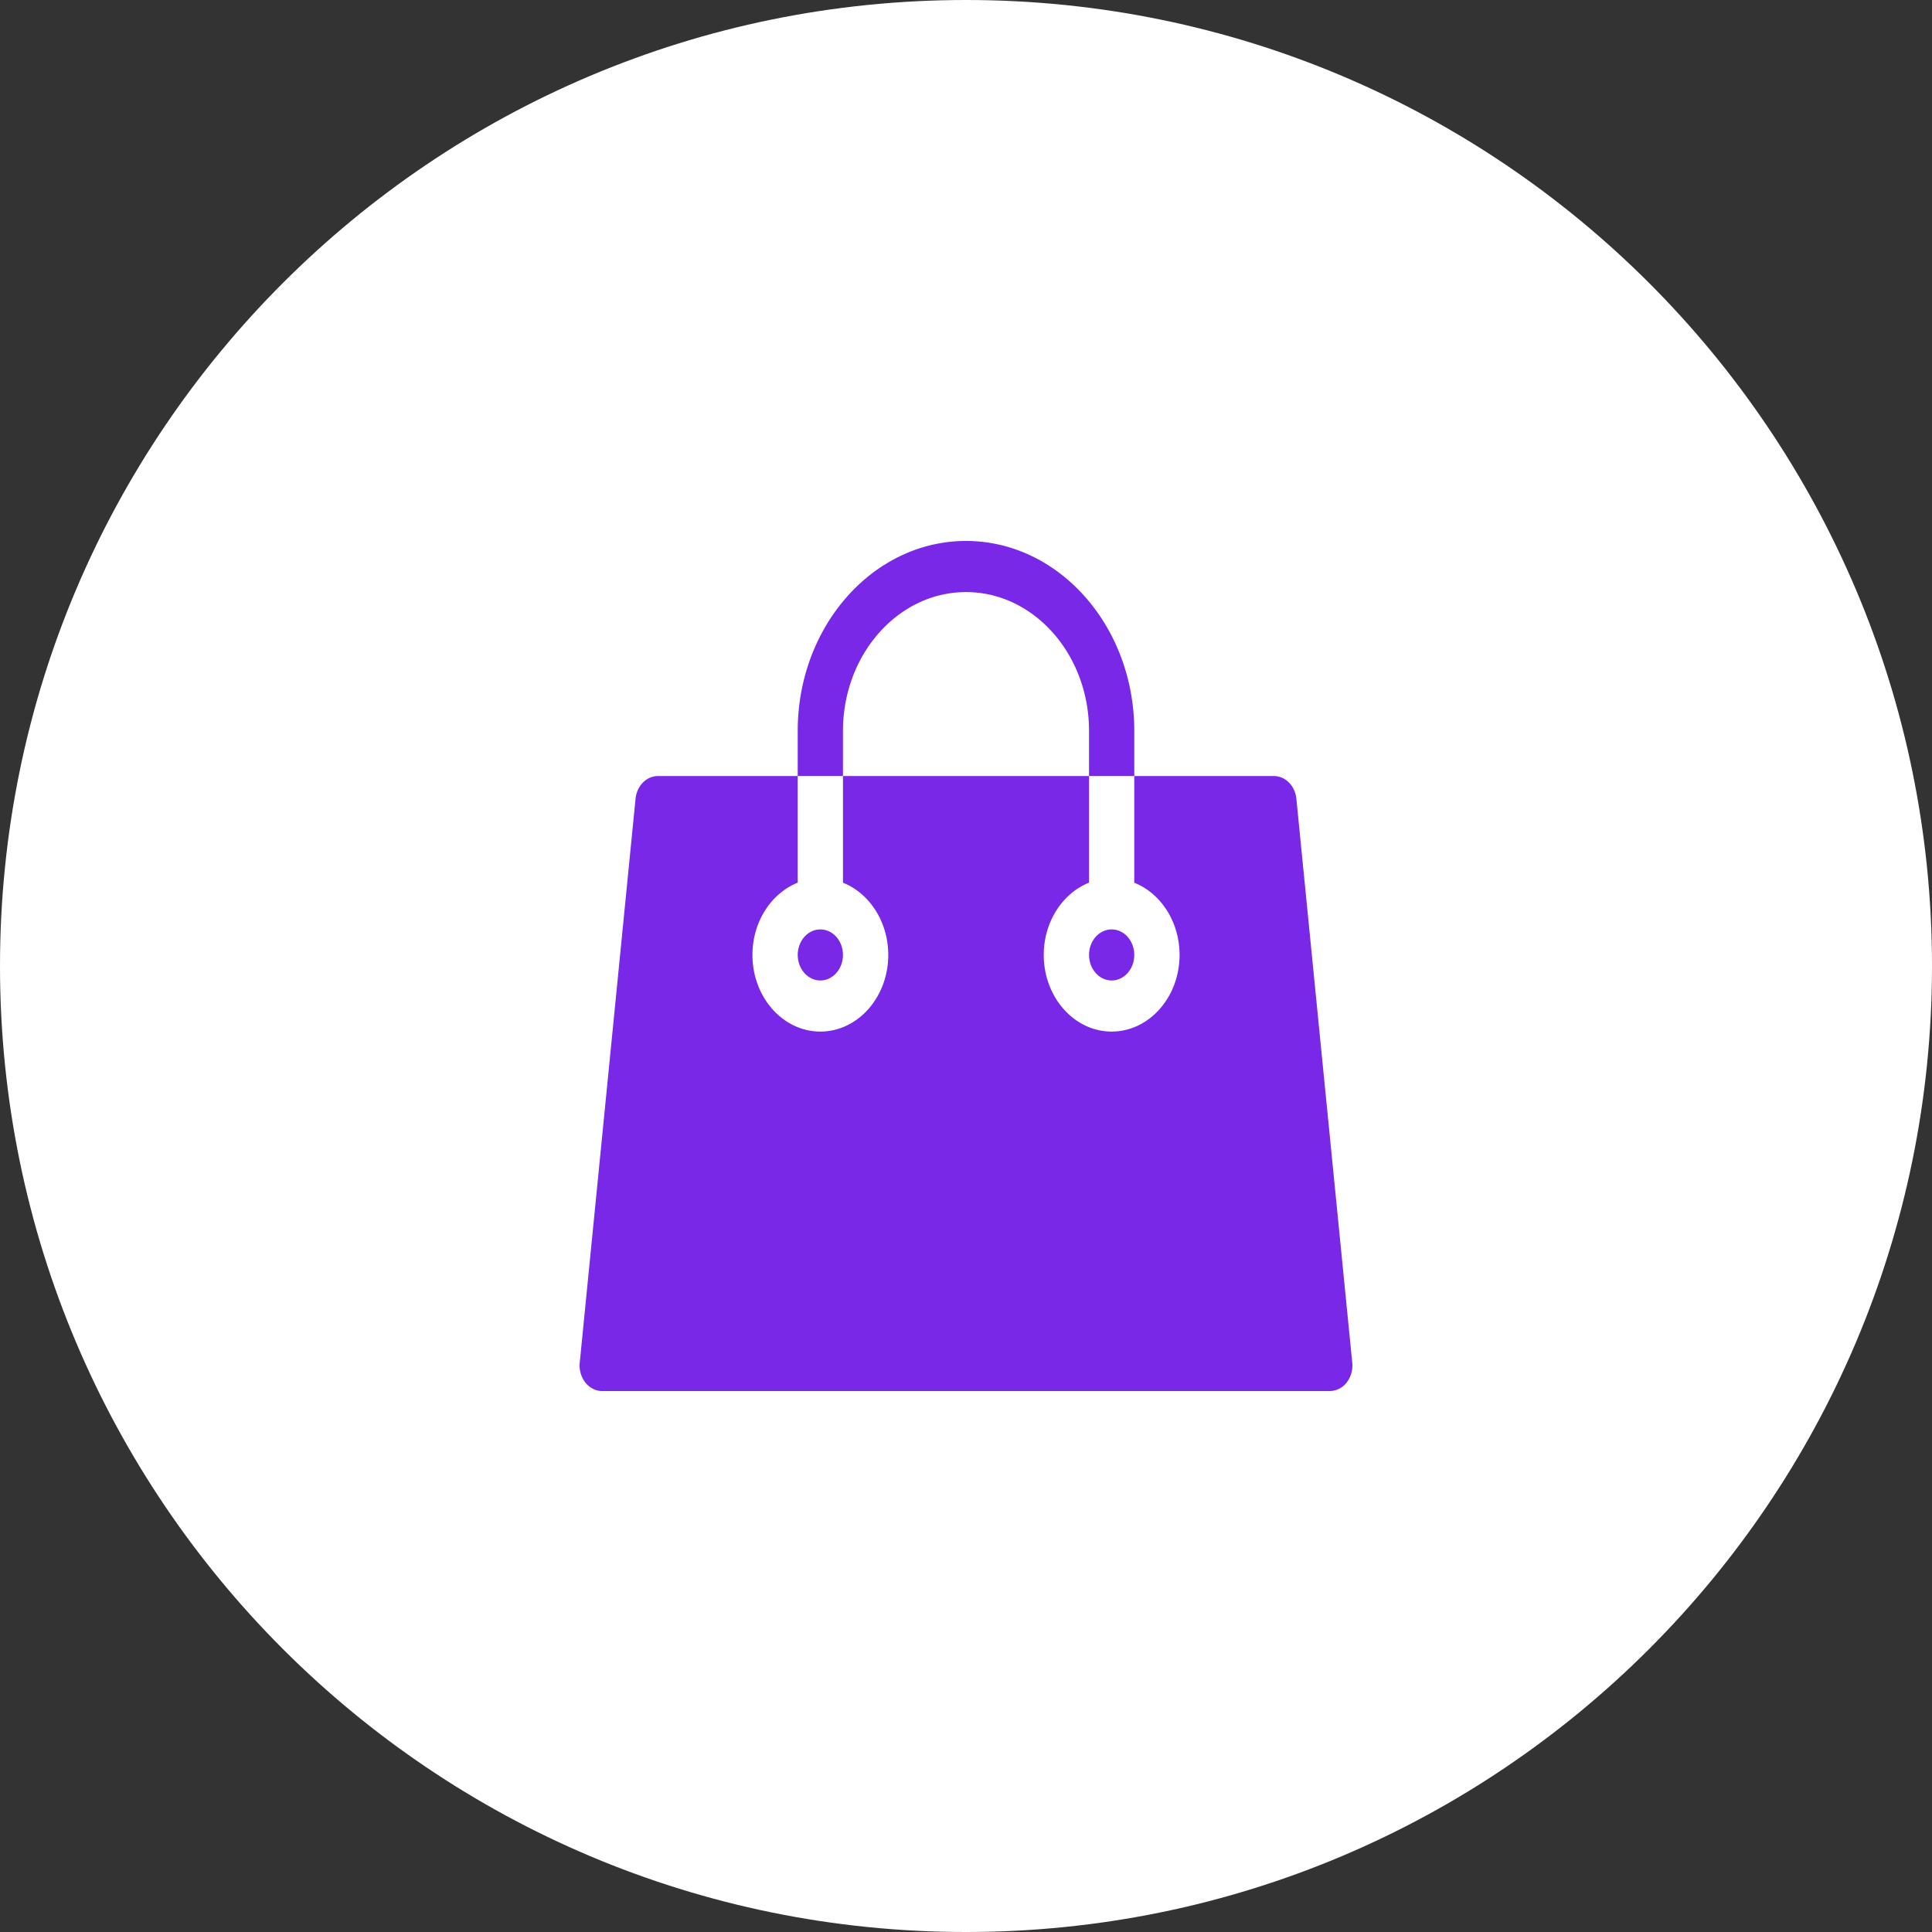 <svg width="50" height="50" viewBox="0 0 50 50" fill="none" xmlns="http://www.w3.org/2000/svg"><rect x="0" y="0" width="50" height="50" fill="#333333" stroke="none"/><path fill-rule="evenodd" clip-rule="evenodd" d="M25 0c13.807 0 25 11.193 25 25S38.807 50 25 50 0 38.807 0 25 11.193 0 25 0Z" fill="#fff"/><path d="M28.77 25.375c.323 0 .585-.297.585-.662 0-.364-.262-.66-.585-.66-.324 0-.586.296-.586.66 0 .365.262.662.585.662Zm-7.54 0c.324 0 .586-.297.586-.662 0-.364-.262-.66-.585-.66-.324 0-.586.296-.586.66 0 .365.262.662.585.662Z" fill="#7828E6"/><path d="M34.996 35.265 33.55 20.672c-.033-.335-.284-.588-.582-.588h-3.613v2.76c.682.272 1.172 1.007 1.172 1.87 0 1.093-.788 1.983-1.758 1.983-.969 0-1.757-.89-1.757-1.984 0-.862.49-1.597 1.172-1.87v-2.759h-6.368v2.76c.682.272 1.172 1.007 1.172 1.87 0 1.093-.788 1.983-1.758 1.983-.969 0-1.757-.89-1.757-1.984 0-.862.49-1.597 1.172-1.87v-2.759H17.03c-.298 0-.55.253-.582.588l-1.444 14.593a.718.718 0 0 0 .145.515c.111.14.27.22.437.22h18.828a.56.56 0 0 0 .437-.22.719.719 0 0 0 .145-.515Zm-13.18-16.349c0-1.981 1.429-3.593 3.184-3.593 1.756 0 3.184 1.612 3.184 3.593v1.168h1.171v-1.168C29.355 16.206 27.402 14 25 14s-4.355 2.205-4.355 4.916v1.168h1.171v-1.168Z" fill="#7828E6"/></svg>